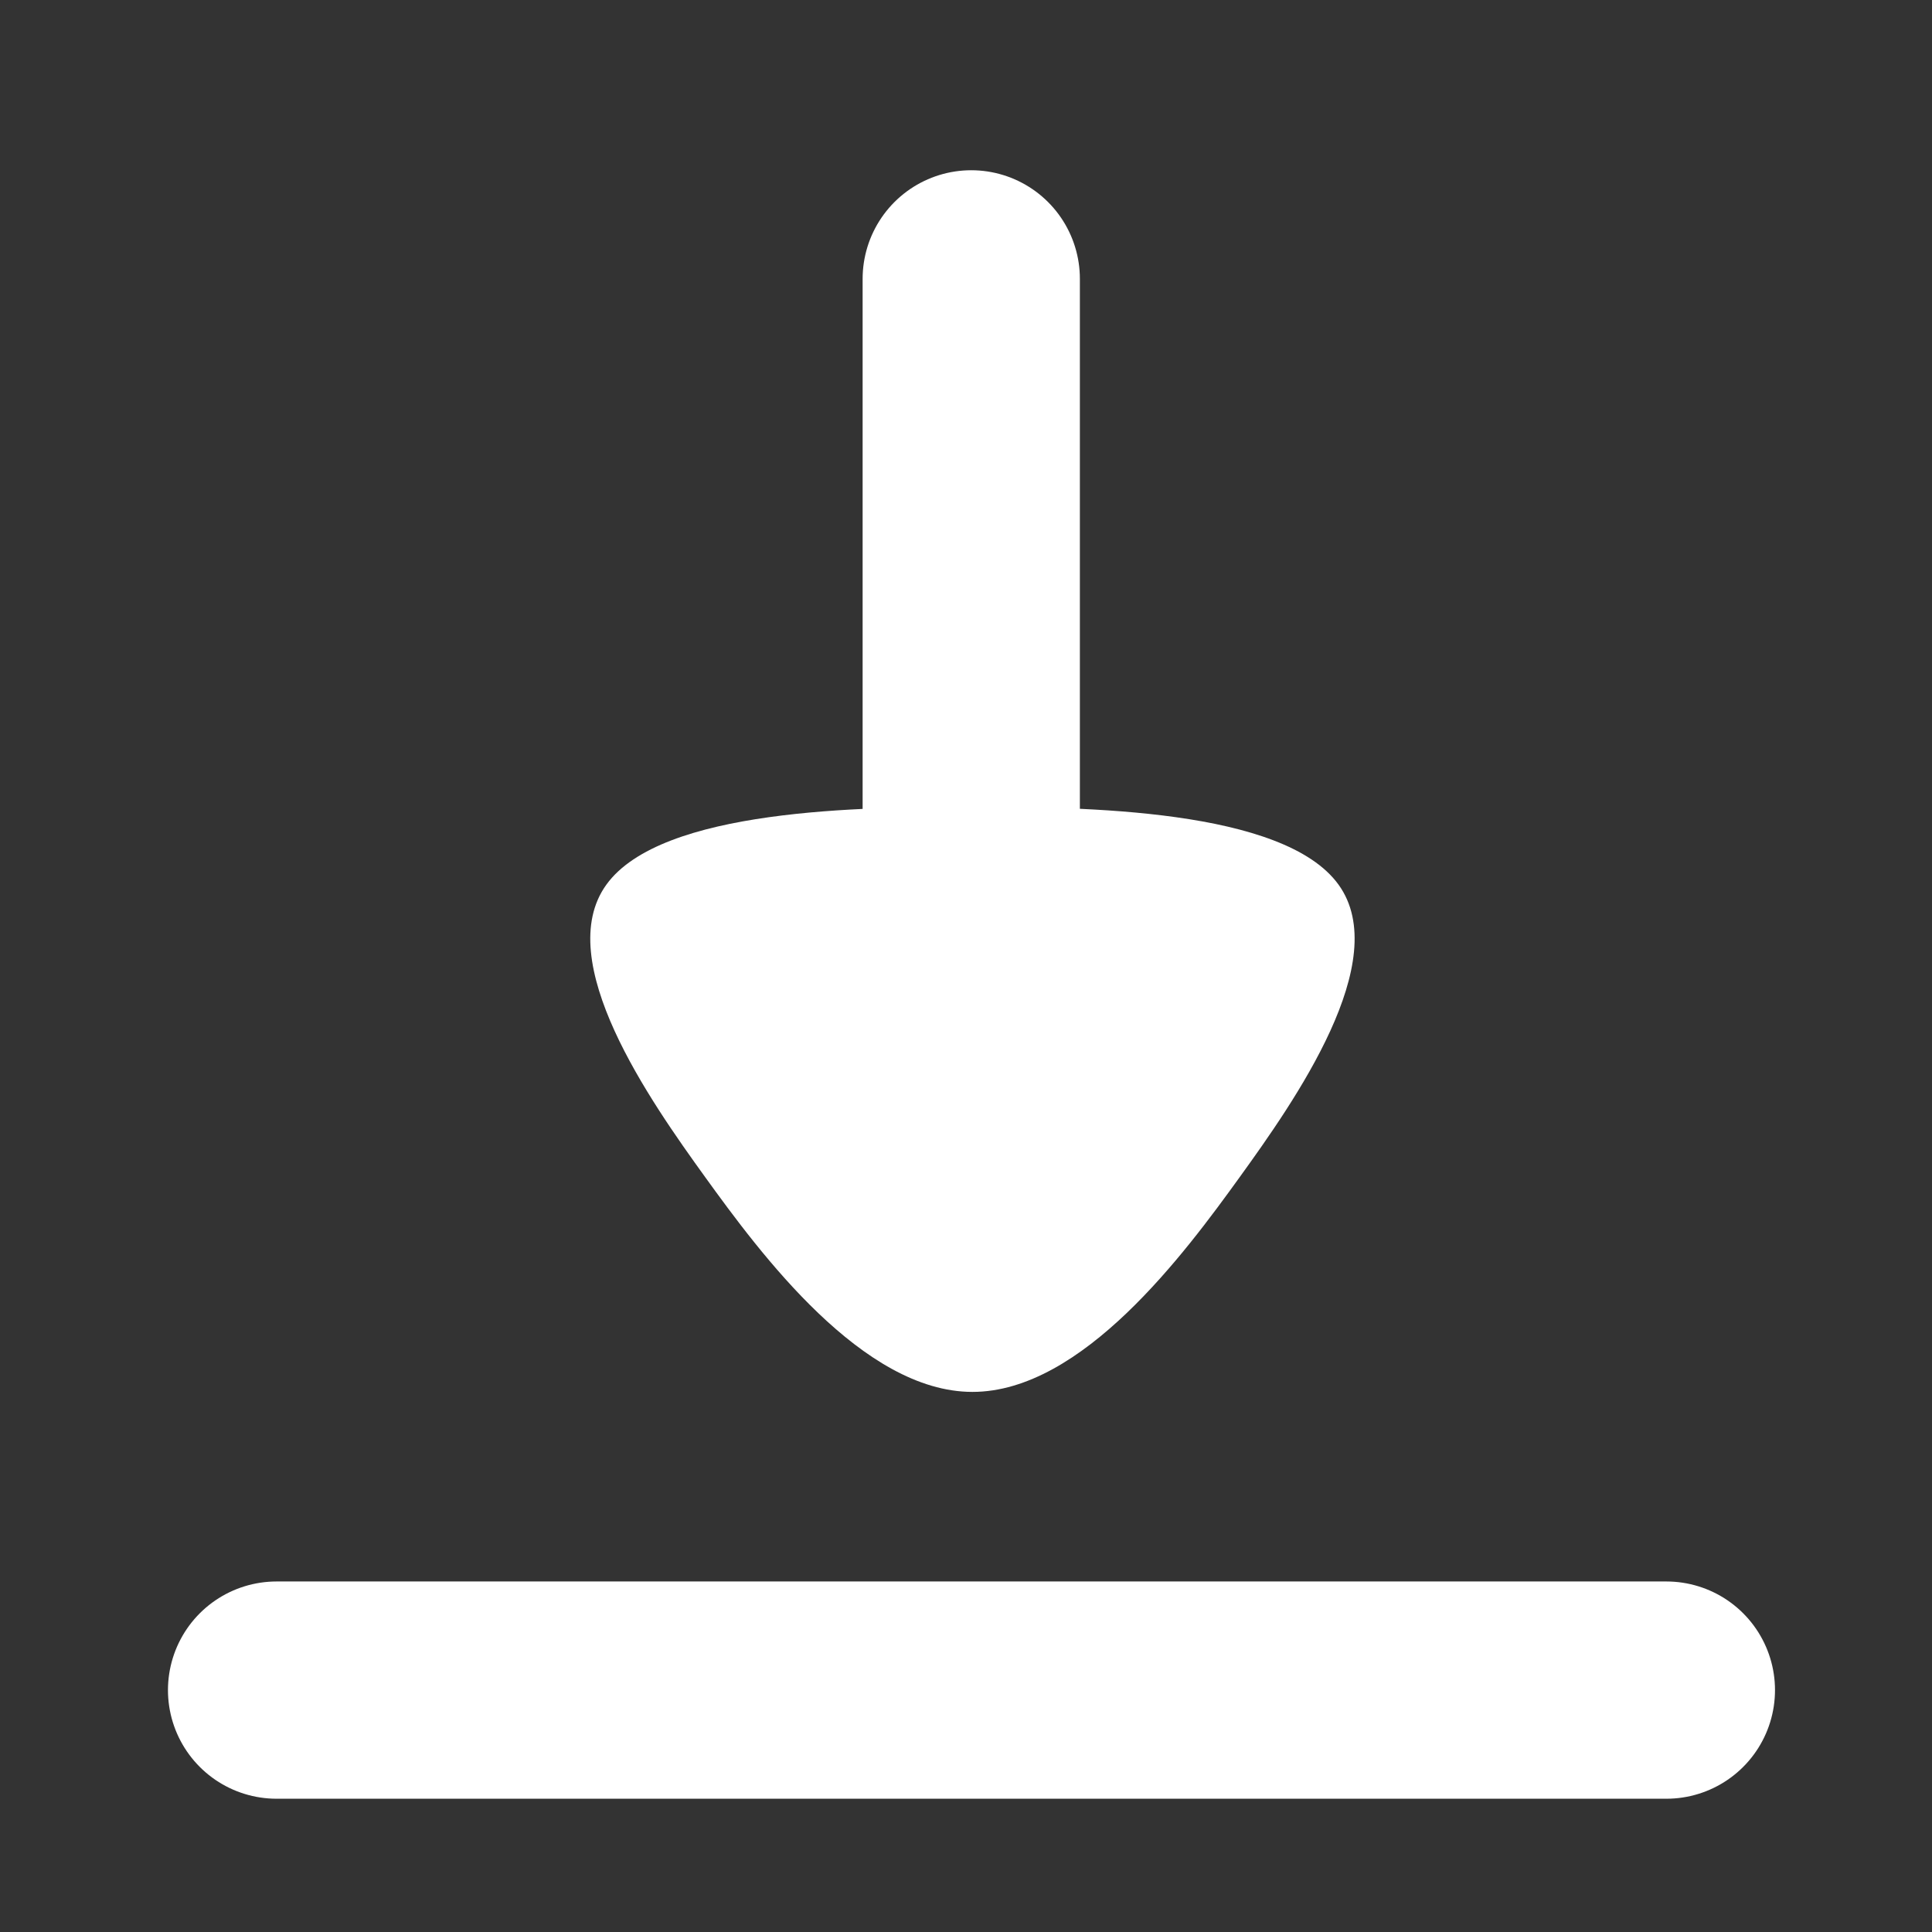 <?xml version="1.0" encoding="UTF-8" standalone="no"?>
<!-- Created with Inkscape (http://www.inkscape.org/) -->

<svg
   width="16"
   height="16"
   viewBox="0 0 4.233 4.233"
   version="1.1"
   id="svg5"
   inkscape:version="1.1.2 (0a00cf5, 2022-02-04)"
   sodipodi:docname="install.svg"
   xmlns:inkscape="http://www.inkscape.org/namespaces/inkscape"
   xmlns:sodipodi="http://sodipodi.sourceforge.net/DTD/sodipodi-0.dtd"
   xmlns="http://www.w3.org/2000/svg"
   xmlns:svg="http://www.w3.org/2000/svg">
  <rect x="0" y="0" width="4.233" height="4.233" fill="#333333" stroke="none"/>
  <sodipodi:namedview
     id="namedview7"
     pagecolor="#505050"
     bordercolor="#ffffff"
     borderopacity="1"
     inkscape:pageshadow="0"
     inkscape:pageopacity="0"
     inkscape:pagecheckerboard="1"
     inkscape:document-units="px"
     showgrid="false"
     units="px"
     width="64px"
     inkscape:snap-bbox="true"
     inkscape:bbox-nodes="true"
     inkscape:snap-bbox-edge-midpoints="true"
     inkscape:snap-bbox-midpoints="true"
     inkscape:bbox-paths="true"
     inkscape:snap-page="true"
     inkscape:snap-global="false"
     inkscape:zoom="11.066578"
     inkscape:cx="14.909758"
     inkscape:cy="17.123631"
     inkscape:window-width="1366"
     inkscape:window-height="706"
     inkscape:window-x="0"
     inkscape:window-y="32"
     inkscape:window-maximized="1"
     inkscape:current-layer="layer1" />
  <defs
     id="defs2" />
  <g
     inkscape:label="Layer 1"
     inkscape:groupmode="layer"
     id="layer1">
    <path
       style="fill:none;stroke:#ffffff;stroke-width:0.476;stroke-linecap:round;stroke-linejoin:miter;stroke-miterlimit:4;stroke-dasharray:none;stroke-opacity:1"
       d="M 2.128,0.611 V 2.071"
       id="path857" />
    <path
       style="fill:none;stroke:#ffffff;stroke-width:0.476;stroke-linecap:round;stroke-linejoin:miter;stroke-miterlimit:4;stroke-dasharray:none;stroke-opacity:1"
       d="M 0.606,3.703 H 3.651"
       id="path859" />
    <path
       sodipodi:type="star"
       style="font-variation-settings:'wght' 900;fill:#ffffff;fill-opacity:1;stroke:none;stroke-width:13.324;stroke-linecap:round;stroke-linejoin:round;stroke-miterlimit:4;stroke-dasharray:none;stroke-opacity:1"
       id="path1343"
       inkscape:flatsided="false"
       sodipodi:sides="3"
       sodipodi:cx="12.506121"
       sodipodi:cy="40.735264"
       sodipodi:r1="15.435931"
       sodipodi:r2="11.26823"
       sodipodi:arg1="-1.5707963"
       sodipodi:arg2="-0.52359875"
       inkscape:rounded="0.29"
       inkscape:randomized="0"
       d="m 12.506,25.299 c 4.011,0 7.753,6.328 9.759,9.802 2.006,3.474 5.615,9.878 3.609,13.352 -2.006,3.474 -9.357,3.55 -13.368,3.55 -4.011,0 -11.362,-0.077 -13.368,-3.55 C -2.867,44.98 0.742,38.575 2.748,35.101 4.753,31.627 8.495,25.299 12.506,25.299 Z"
       transform="matrix(-0.06,0,0,-0.048,2.881,4.264)"
       inkscape:transform-center-y="0.028089245"
       inkscape:transform-center-x="-0.030734917" />
  </g>
</svg>
